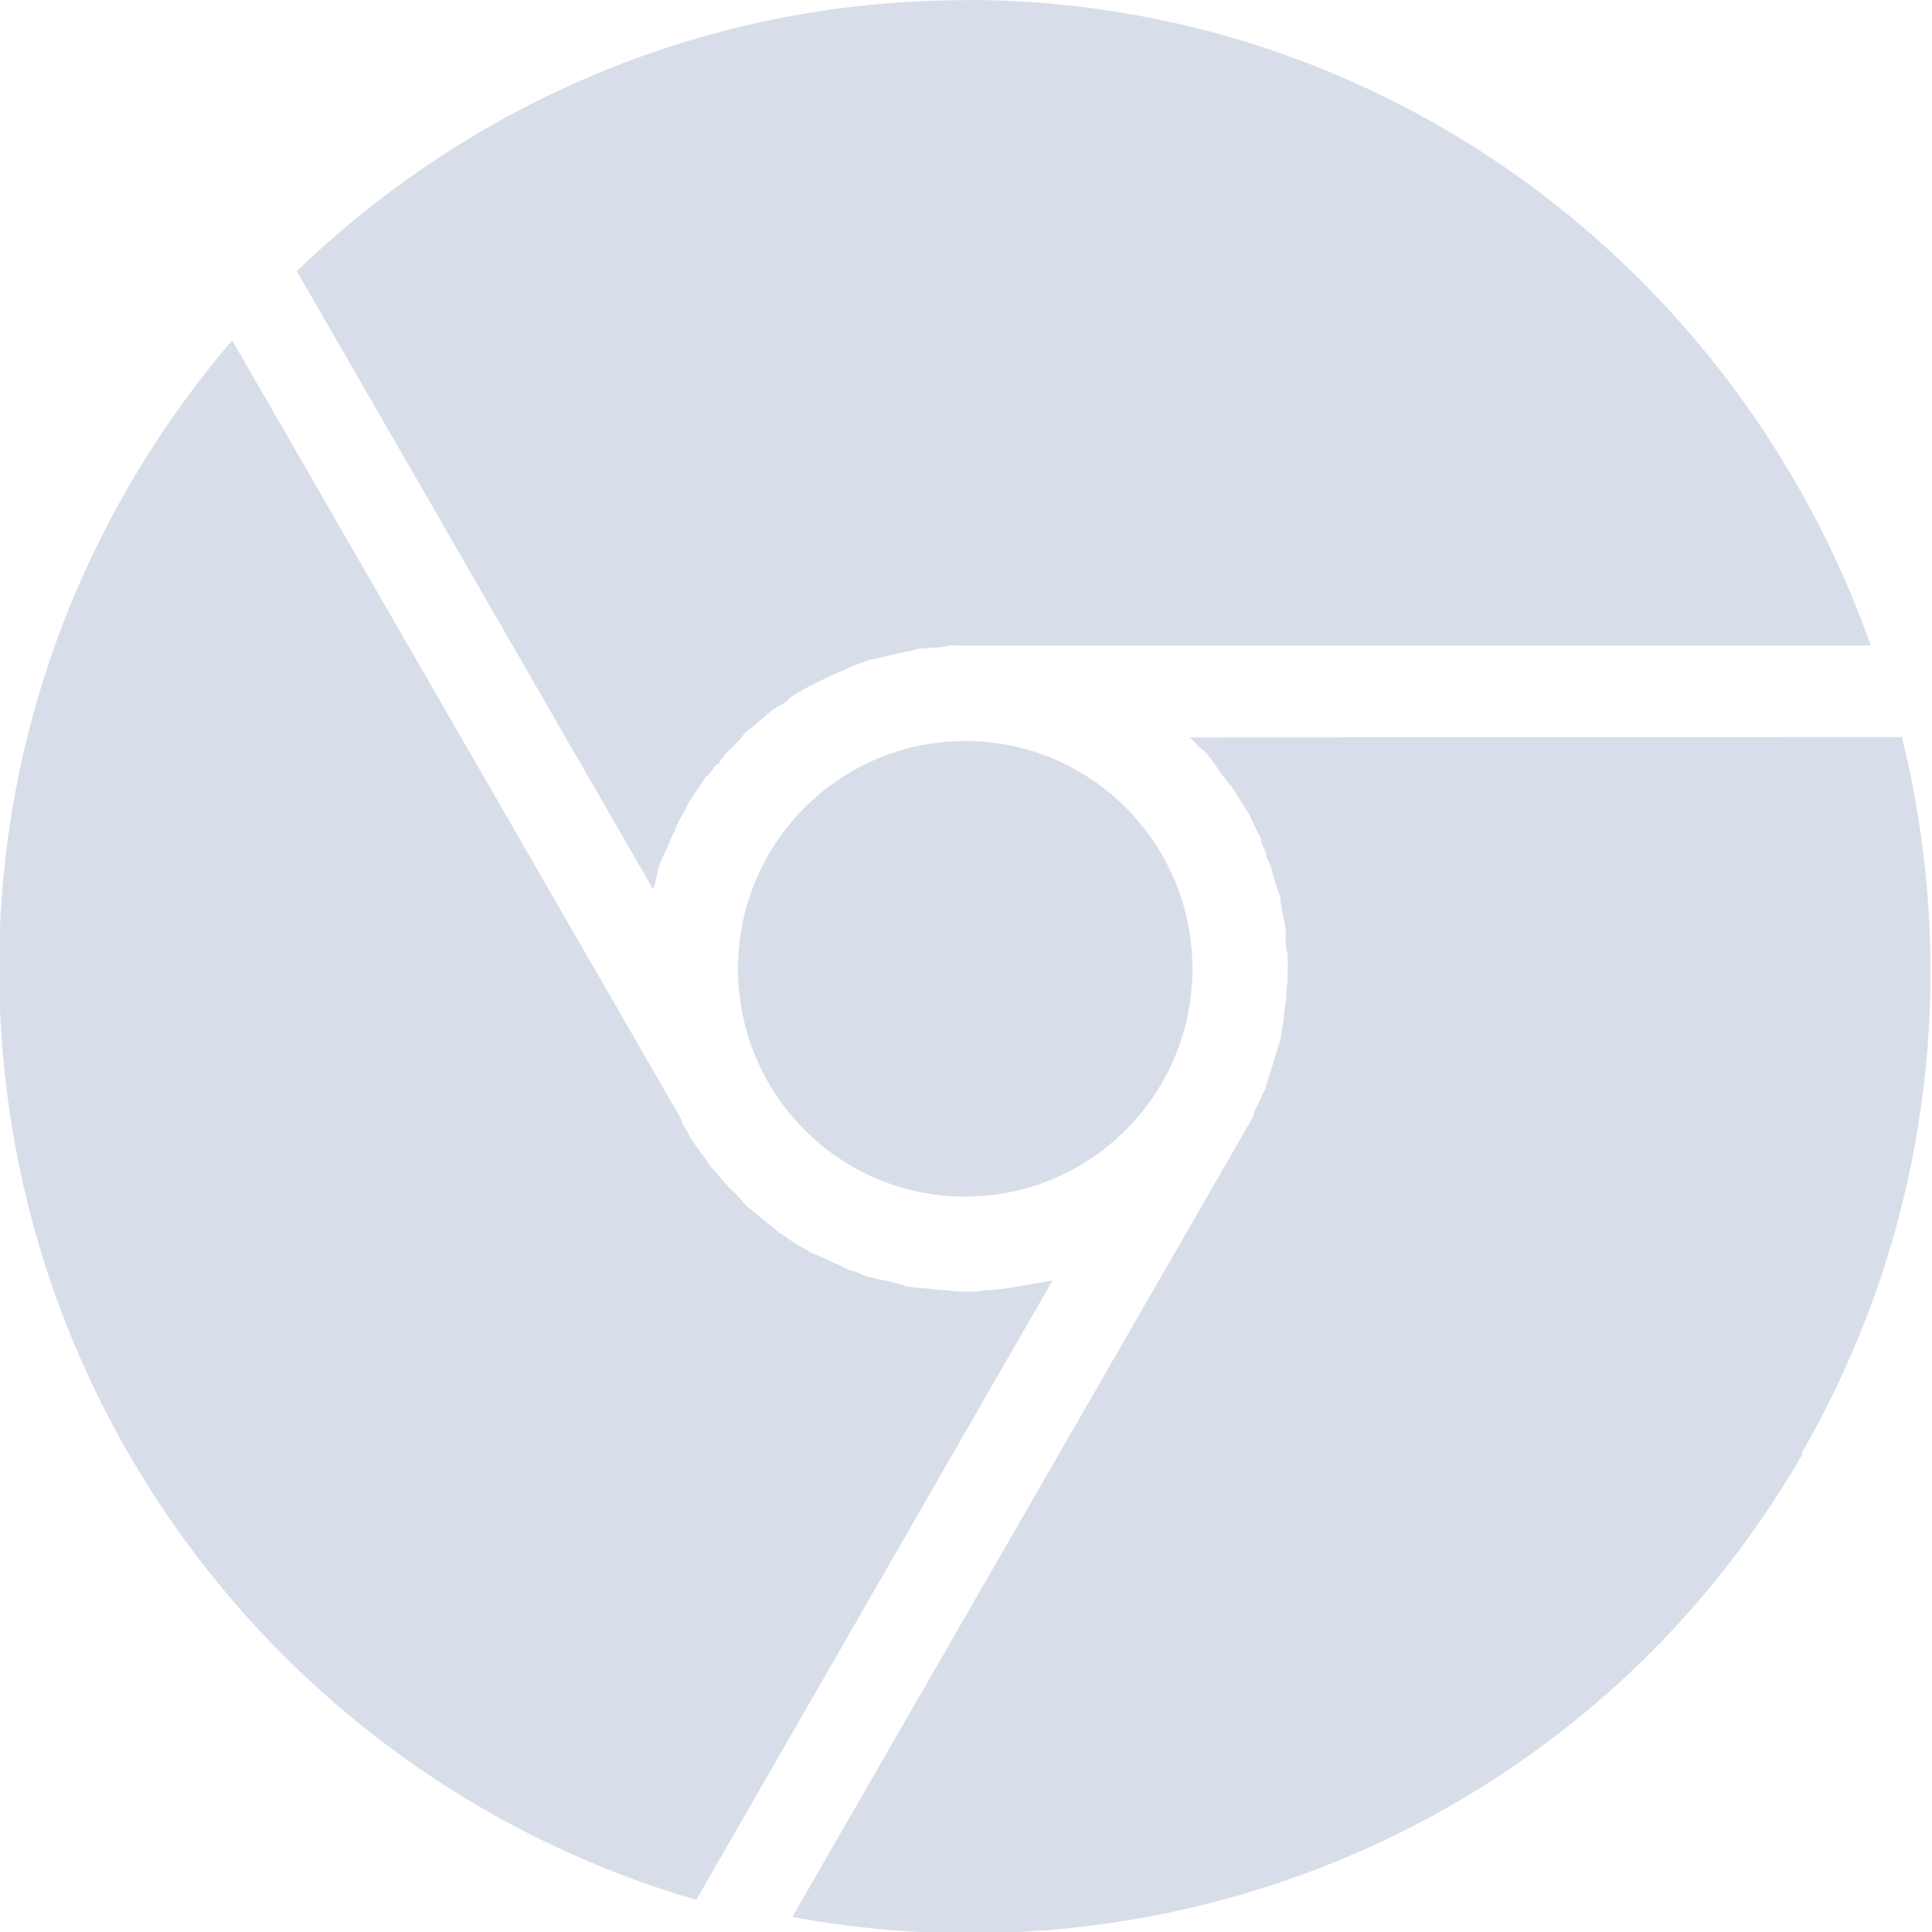 <svg width="16" height="16" viewBox="0 0 4.516 4.516" xmlns="http://www.w3.org/2000/svg">
 <g transform="matrix(.381 0 0 .382 -10.217 .863)" fill="#d8dee9" stroke-width=".727">
  <path d="m37.87 6.632c0.797-1.381 0.969-2.946 0.615-4.381l-4.37 2e-3c0.023 0.023 0.048 0.047 0.071 0.071 2e-3 2e-3 6e-3 2e-3 8e-3 4e-3 8e-3 9e-3 0.018 0.016 0.026 0.025 0.033 0.038 0.061 0.084 0.091 0.124 0.01 0.013 0.02 0.025 0.029 0.037 8e-3 0.011 0.014 0.022 0.022 0.033 2e-3 2e-3 6e-3 2e-3 8e-3 4e-3 0.011 0.016 0.022 0.033 0.033 0.049 0.013 0.02 0.024 0.041 0.036 0.061 3e-3 6e-3 8e-3 0.011 0.011 0.016 7e-3 0.012 0.015 0.021 0.022 0.033 0.01 0.018 0.019 0.038 0.028 0.057 5e-3 0.01 9e-3 0.019 0.014 0.029 9e-3 0.019 0.019 0.038 0.028 0.057 4e-3 9e-3 0.01 0.019 0.014 0.029 1e-3 2e-3 -5e-3 6e-3 -4e-3 8e-3 0.012 0.027 0.024 0.053 0.035 0.081 1e-3 2e-3 -5e-3 6e-3 -4e-3 8e-3 3e-3 0.01 0.011 0.019 0.014 0.029 5e-3 0.014 0.013 0.026 0.017 0.041 3e-3 8e-3 4e-3 0.016 7e-3 0.024 9e-3 0.027 0.015 0.056 0.023 0.084 7e-3 0.026 0.021 0.05 0.027 0.077 2e-3 0.01 0 0.021 2e-3 0.032 6e-3 0.027 0.01 0.052 0.015 0.08 5e-3 0.027 0.012 0.053 0.015 0.08 1e-3 0.011 1e-3 0.021 2e-3 0.032 1e-3 0.013-3e-3 0.027-2e-3 0.039 1e-3 0.011 0 0.021 2e-3 0.032 4e-3 0.023 0.011 0.044 0.012 0.068 0 6e-3 -1e-3 0.013-1e-3 0.02 0 4e-3 3e-3 8e-3 3e-3 0.012 0 3e-3 -4e-3 5e-3 -4e-3 8e-3 0 0.01 2e-3 0.021 2e-3 0.032 0 7e-3 -1e-3 0.013-1e-3 0.02 0 0.039-4e-3 0.079-7e-3 0.118-1e-3 0.019-2e-3 0.04-4e-3 0.059-2e-3 0.016-5e-3 0.031-7e-3 0.047-4e-3 0.029-4e-3 0.057-9e-3 0.086-6e-3 0.033-0.011 0.069-0.018 0.102-6e-3 0.026-0.017 0.052-0.024 0.078-0.01 0.038-0.022 0.076-0.034 0.113-5e-3 0.015-9e-3 0.028-0.014 0.043-9e-3 0.026-0.014 0.052-0.024 0.078-3e-3 8e-3 -0.01 0.015-0.013 0.023-0.014 0.033-0.03 0.064-0.045 0.096-6e-3 0.013-8e-3 0.029-0.014 0.043-0.015 0.028-0.033 0.057-0.048 0.084-9e-3 0.015-0.017 0.031-0.026 0.046l-2.752 4.766c2.396 0.443 4.912-0.606 6.2-2.836z"/>
  <path d="m32.738-2.258c-1.594 0-3.036 0.634-4.101 1.658l2.187 3.784c8e-3 -0.031 0.017-0.065 0.026-0.097 1e-3 -3e-3 -1e-3 -6e-3 0-9e-3 4e-3 -0.012 5e-3 -0.024 9e-3 -0.035 0.016-0.048 0.042-0.094 0.062-0.141 6e-3 -0.014 0.011-0.03 0.018-0.044 6e-3 -0.012 0.012-0.023 0.018-0.035 1e-3 -2e-3 -1e-3 -6e-3 0-9e-3 9e-3 -0.018 0.017-0.035 0.026-0.053 0.011-0.021 0.024-0.041 0.035-0.062l9e-3 -0.018c7e-3 -0.012 0.011-0.024 0.018-0.035 0.011-0.018 0.024-0.035 0.035-0.053 6e-3 -9e-3 0.012-0.018 0.018-0.026 0.012-0.018 0.023-0.036 0.035-0.053 6e-3 -8e-3 0.012-0.018 0.018-0.026 1e-3 -1e-3 8e-3 1e-3 9e-3 0 0.018-0.024 0.034-0.048 0.053-0.071 1e-3 -2e-3 7e-3 1e-3 9e-3 0 7e-3 -7e-3 0.011-0.019 0.018-0.026 0.01-0.011 0.017-0.024 0.026-0.035 6e-3 -6e-3 0.012-0.011 0.018-0.018 0.019-0.021 0.041-0.041 0.062-0.062 0.019-0.019 0.033-0.043 0.053-0.062 8e-3 -7e-3 0.019-0.011 0.026-0.018 0.021-0.019 0.04-0.035 0.062-0.053 0.021-0.017 0.04-0.036 0.062-0.053 9e-3 -6e-3 0.018-0.011 0.026-0.018 0.01-7e-3 0.025-0.01 0.035-0.018 9e-3 -6e-3 0.018-0.011 0.026-0.018 0.018-0.015 0.033-0.032 0.053-0.044 5e-3 -3e-3 0.012-5e-3 0.018-9e-3 3e-3 -2e-3 5e-3 -7e-3 9e-3 -9e-3 2e-3 -1e-3 7e-3 1e-3 9e-3 0 9e-3 -5e-3 0.017-0.012 0.026-0.018l0.018-9e-3c0.034-0.019 0.071-0.036 0.106-0.053 0.017-8e-3 0.035-0.018 0.053-0.026 0.014-6e-3 0.03-0.012 0.044-0.018 0.027-0.011 0.052-0.025 0.079-0.035 0.032-0.012 0.065-0.025 0.097-0.035 0.025-8e-3 0.054-0.011 0.079-0.018 0.038-0.01 0.076-0.019 0.115-0.026 0.015-3e-3 0.029-6e-3 0.044-9e-3 0.027-5e-3 0.052-0.014 0.079-0.018 9e-3 -1e-3 0.018 1e-3 0.026 0 0.035-5e-3 0.07-6e-3 0.106-9e-3 0.015-1e-3 0.029-8e-3 0.044-9e-3 0.032-2e-3 0.065 0 0.097 0h5.556c-0.814-2.296-2.981-3.951-5.556-3.951z"/>
  <path d="m28.24-0.176c-0.888 1.036-1.429 2.373-1.429 3.845 0 2.701 1.806 4.983 4.277 5.697l2.187-3.792c-0.046 0.013-0.095 0.017-0.141 0.026-0.017 4e-3 -0.035 6e-3 -0.053 9e-3 -0.061 0.011-0.122 0.021-0.185 0.026h-0.018c-0.029 2e-3 -0.059 8e-3 -0.088 9e-3h-0.088c-0.029-1e-3 -0.059-7e-3 -0.088-9e-3h-0.018c-0.03-2e-3 -0.059-5e-3 -0.088-9e-3 -0.032-4e-3 -0.065-4e-3 -0.097-9e-3 -0.015-2e-3 -0.029-6e-3 -0.044-9e-3 -9e-3 -2e-3 -0.017-7e-3 -0.026-9e-3 -0.035-7e-3 -0.071-0.017-0.106-0.026-3e-3 -1e-3 -6e-3 1e-3 -9e-3 0-0.024-6e-3 -0.047-0.011-0.071-0.018-3e-3 -1e-3 -6e-3 1e-3 -9e-3 0-9e-3 -3e-3 -0.017-6e-3 -0.026-9e-3 -0.021-7e-3 -0.04-0.019-0.062-0.026-2e-3 -1e-3 -6e-3 1e-3 -9e-3 0-0.028-0.01-0.052-0.024-0.079-0.035-0.032-0.014-0.065-0.028-0.097-0.044-0.026-0.013-0.054-0.021-0.079-0.035-0.015-8e-3 -0.029-0.018-0.044-0.026-0.012-7e-3 -0.024-0.011-0.035-0.018-0.018-0.011-0.035-0.024-0.053-0.035-9e-3 -6e-3 -0.018-0.012-0.026-0.018-0.018-0.012-0.036-0.023-0.053-0.035-6e-3 -5e-3 -0.011-0.013-0.018-0.018-0.027-0.02-0.053-0.04-0.079-0.062-0.02-0.017-0.042-0.035-0.062-0.053-8e-3 -7e-3 -0.019-0.01-0.026-0.018-0.02-0.018-0.034-0.042-0.053-0.062-0.027-0.027-0.054-0.051-0.079-0.079-0.017-0.019-0.036-0.042-0.053-0.062-0.017-0.021-0.036-0.04-0.053-0.062-4e-3 -5e-3 -5e-3 -0.012-9e-3 -0.018-0.017-0.024-0.036-0.046-0.053-0.071-6e-3 -9e-3 -0.012-0.017-0.018-0.026-0.012-0.018-0.024-0.035-0.035-0.053-7e-3 -0.012-0.011-0.024-0.018-0.035-9e-3 -0.015-0.019-0.029-0.026-0.044-1e-3 -2e-3 1e-3 -6e-3 0-9e-3l-0.018-0.035-2.743-4.745z"/>
  <circle transform="matrix(.034 0 0 .034 32.721 3.652)" cx=".5" cy=".5" r="41"/>
 </g>
</svg>
